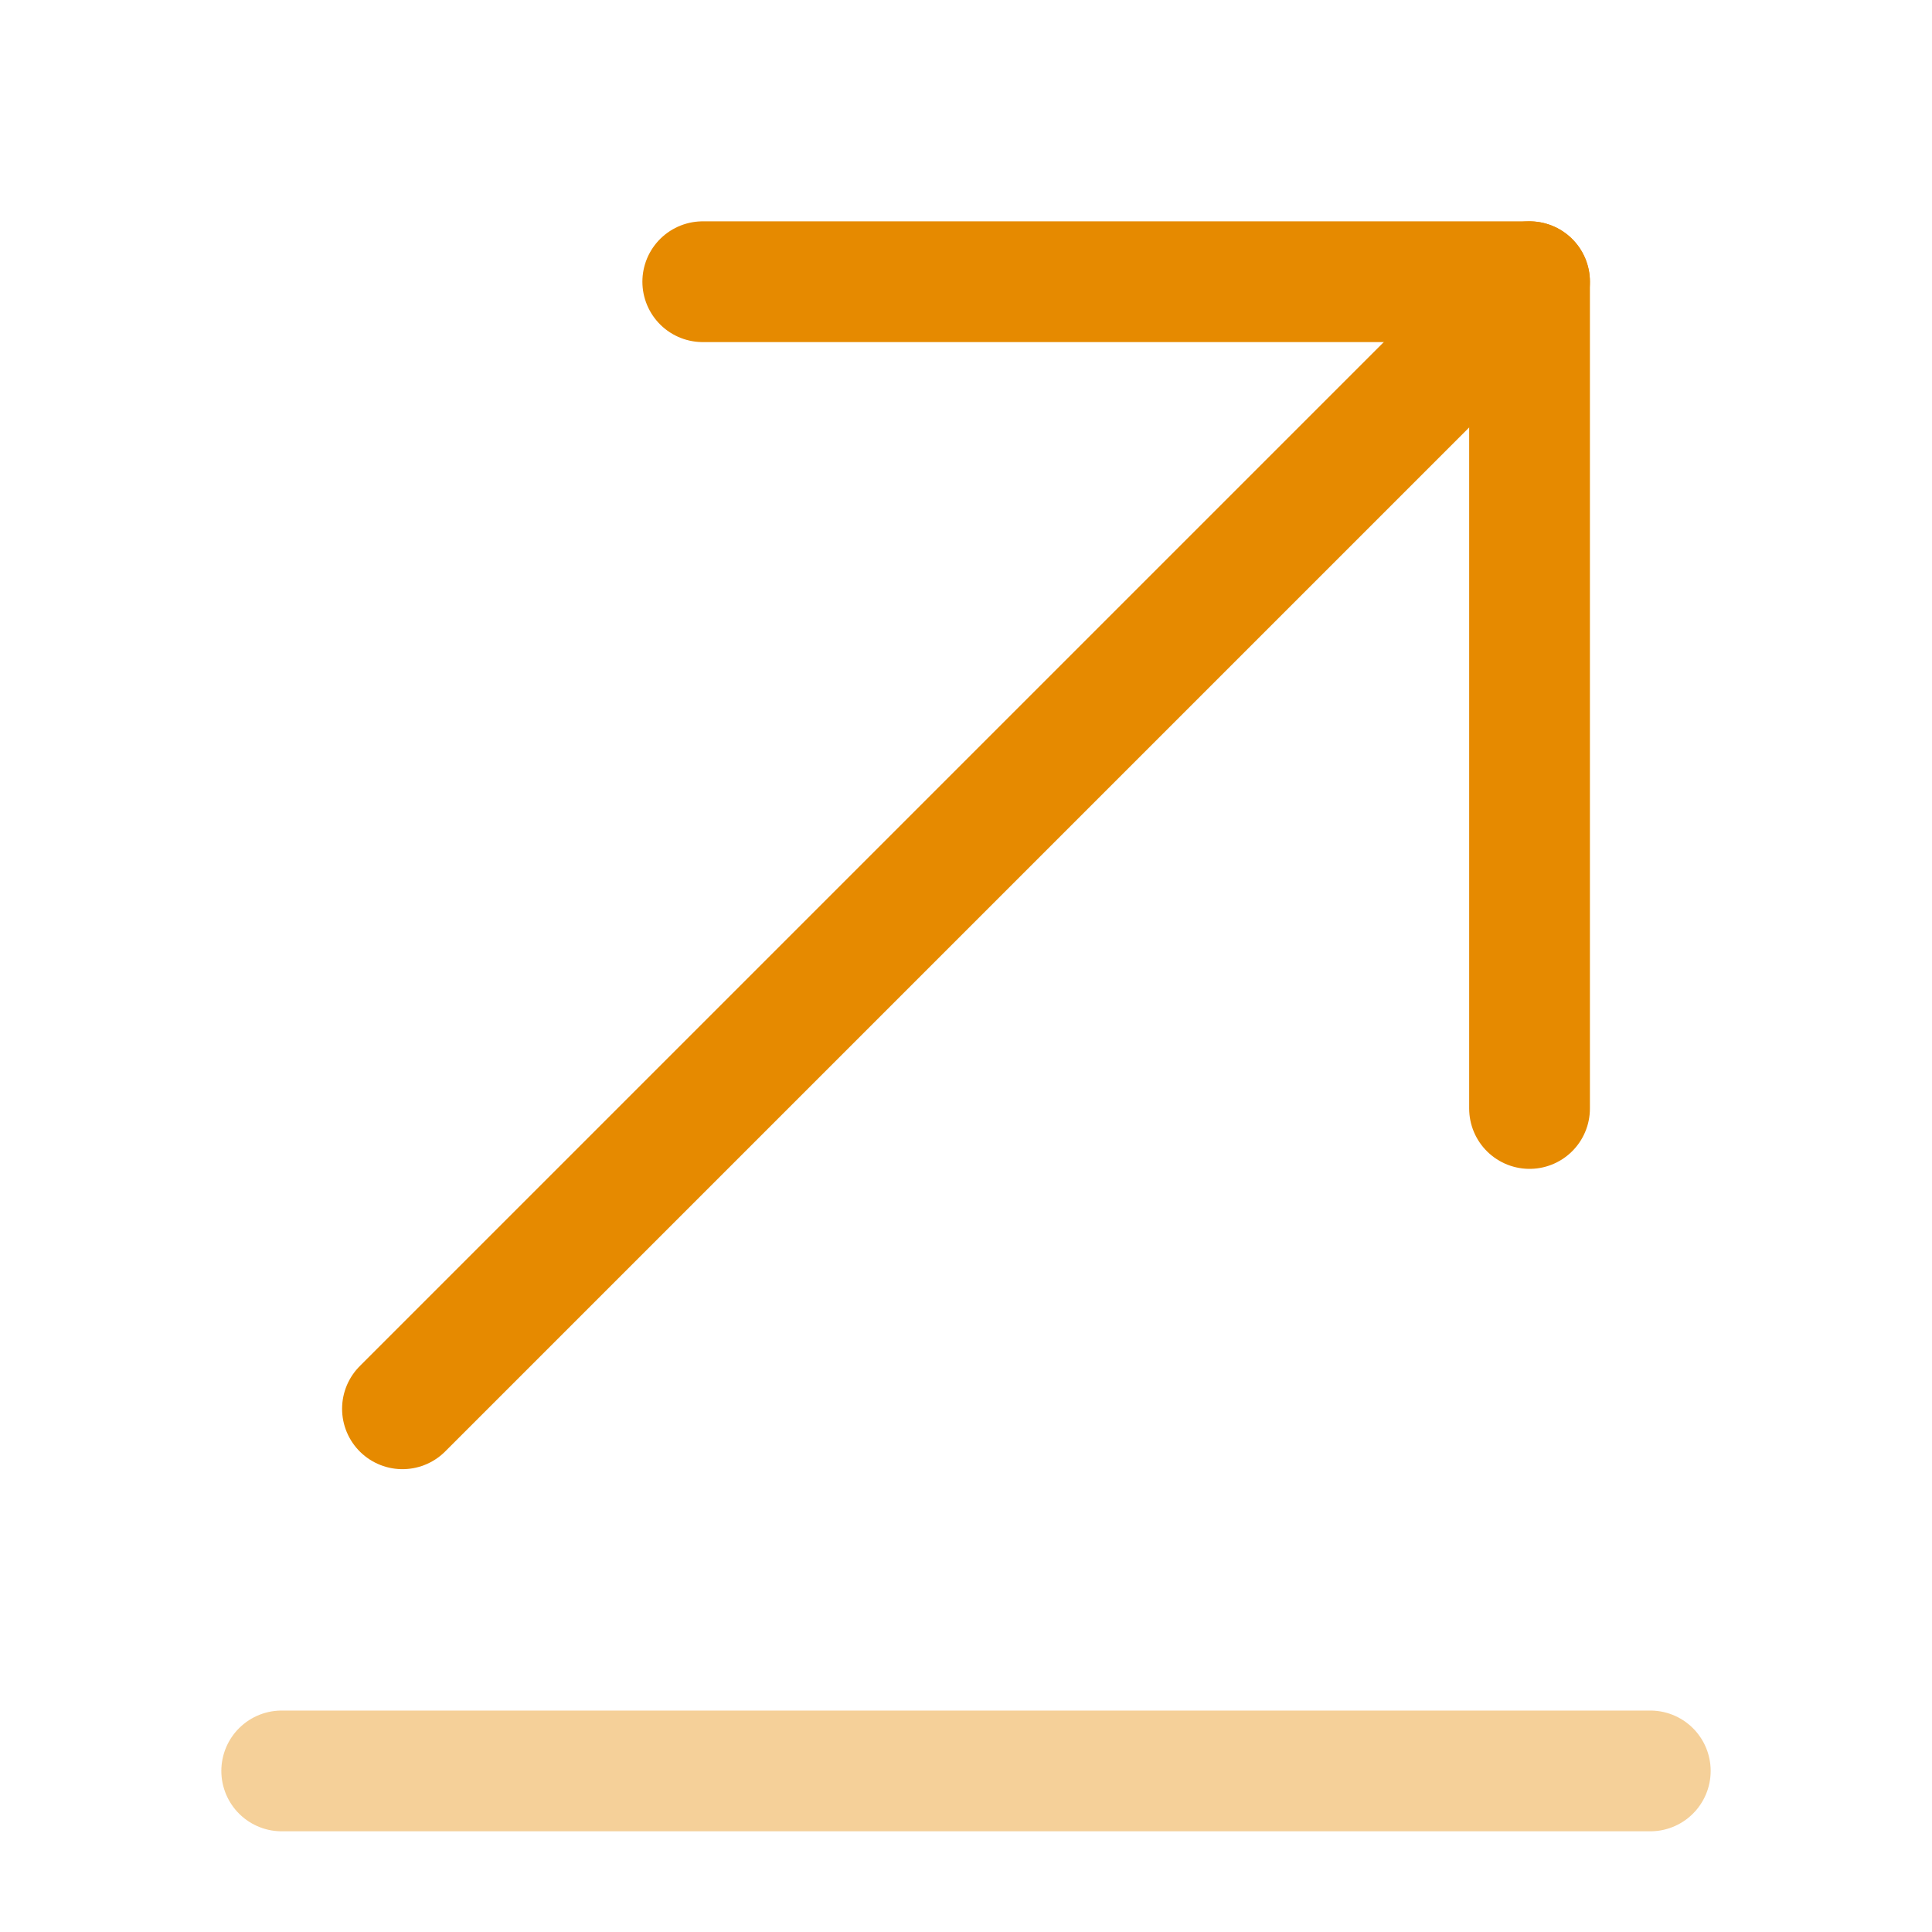 <svg width="16" height="16" viewBox="0 0 16 16" fill="none" xmlns="http://www.w3.org/2000/svg">
<g clip-path="url(#clip0_47_11404)">
<path opacity="0.4" d="M13.667 14.666H2.333" stroke="#E68A00" stroke-miterlimit="10" stroke-linecap="round" stroke-linejoin="round"/>
<path d="M12.667 2.333L3.333 11.667" stroke="#E68A00" stroke-miterlimit="10" stroke-linecap="round" stroke-linejoin="round"/>
<path d="M12.667 9.18V2.333H5.82" stroke="#E68A00" stroke-miterlimit="10" stroke-linecap="round" stroke-linejoin="round"/>
</g>
<defs>
<clipPath id="clip0_47_11404">
<rect width="16" height="16" fill="white" transform="matrix(-1 0 0 1 16 0)"/>
</clipPath>
</defs>
</svg>
